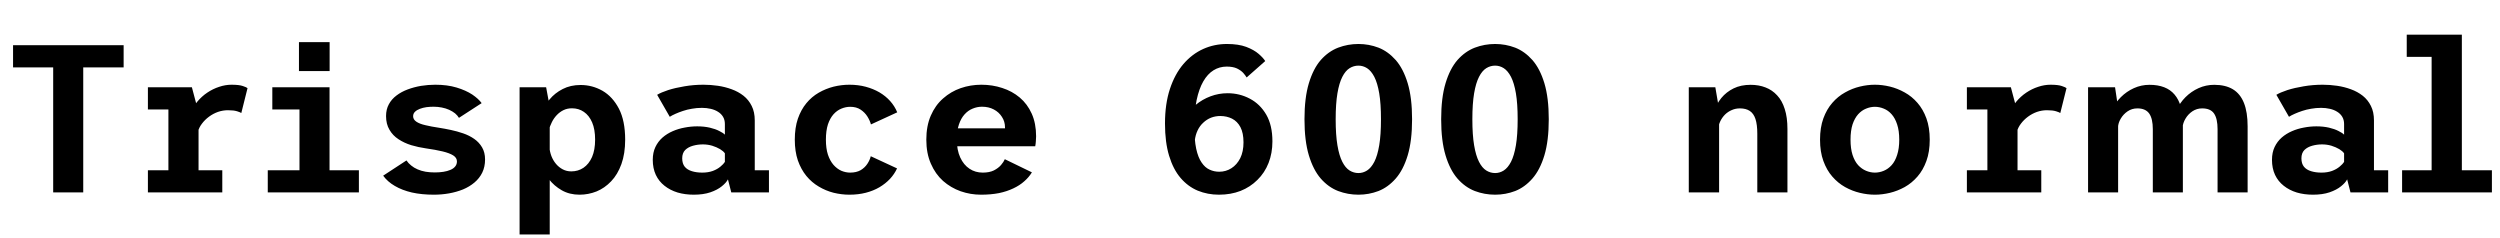 <svg xmlns="http://www.w3.org/2000/svg" xmlns:xlink="http://www.w3.org/1999/xlink" width="285.324" height="27.12"><path fill="black" d="M9.50 21.96L6.07 21.96L6.07 7.69L1.49 7.69L1.49 5.16L14.11 5.16L14.11 7.69L9.50 7.69L9.50 21.96ZM25.37 21.96L16.88 21.96L16.88 19.43L19.22 19.43L19.22 12.49L16.88 12.49L16.88 9.96L21.90 9.96L22.66 12.83L22.66 19.43L25.37 19.43L25.37 21.96ZM22.60 15.01L22.60 15.01L21.44 14.44Q21.46 13.63 21.74 12.91Q22.03 12.19 22.52 11.60Q23.02 11.00 23.66 10.57Q24.30 10.14 25.01 9.91Q25.72 9.67 26.42 9.67L26.42 9.67Q27.30 9.67 27.72 9.82Q28.14 9.96 28.25 10.06L28.25 10.06L27.54 12.90Q27.44 12.82 27.06 12.70Q26.68 12.58 26.02 12.58L26.02 12.58Q25.44 12.58 24.88 12.77Q24.32 12.97 23.85 13.32Q23.38 13.67 23.05 14.11Q22.72 14.54 22.60 15.01ZM40.96 21.96L30.56 21.96L30.56 19.43L34.18 19.43L34.18 12.49L31.08 12.49L31.08 9.96L37.61 9.96L37.61 19.43L40.96 19.43L40.96 21.96ZM34.12 8.11L34.12 4.81L37.62 4.81L37.62 8.11L34.12 8.11ZM49.52 22.22L49.52 22.22Q48.13 22.22 47.01 21.97Q45.89 21.71 45.06 21.22Q44.23 20.74 43.73 20.05L43.73 20.05L46.39 18.31Q46.61 18.64 46.93 18.89Q47.24 19.15 47.66 19.33Q48.07 19.51 48.58 19.60Q49.08 19.68 49.63 19.68L49.63 19.68Q50.15 19.68 50.60 19.61Q51.05 19.54 51.40 19.39Q51.76 19.24 51.95 19.00Q52.15 18.76 52.15 18.42L52.15 18.42Q52.15 18.01 51.73 17.74Q51.30 17.47 50.51 17.28Q49.72 17.09 48.59 16.93L48.59 16.93Q47.75 16.81 46.94 16.57Q46.13 16.32 45.48 15.89Q44.83 15.47 44.45 14.81Q44.06 14.16 44.06 13.25L44.06 13.25Q44.06 12.48 44.38 11.90Q44.69 11.32 45.25 10.90Q45.80 10.48 46.52 10.21Q47.24 9.94 48.05 9.80Q48.86 9.67 49.68 9.67L49.68 9.67Q51.05 9.67 52.11 9.99Q53.17 10.31 53.90 10.79Q54.62 11.28 54.97 11.77L54.97 11.77L52.38 13.45Q52.22 13.18 51.94 12.94Q51.65 12.71 51.26 12.53Q50.88 12.36 50.42 12.27Q49.97 12.18 49.48 12.18L49.48 12.18Q49.08 12.18 48.67 12.23Q48.26 12.29 47.92 12.42Q47.57 12.55 47.36 12.76Q47.15 12.96 47.15 13.27L47.15 13.27Q47.15 13.64 47.52 13.89Q47.89 14.14 48.56 14.29Q49.22 14.45 50.10 14.58L50.10 14.58Q50.74 14.68 51.45 14.83Q52.16 14.98 52.86 15.22Q53.56 15.46 54.12 15.85Q54.68 16.24 55.02 16.82Q55.36 17.40 55.36 18.20L55.36 18.20Q55.36 19.04 55.04 19.70Q54.72 20.35 54.15 20.83Q53.58 21.31 52.84 21.62Q52.09 21.92 51.25 22.07Q50.40 22.22 49.52 22.22ZM62.74 26.76L59.30 26.76L59.30 9.96L62.33 9.96L62.74 12.18L62.74 26.76ZM66.14 22.22L66.14 22.22Q65.00 22.22 64.12 21.72Q63.24 21.22 62.64 20.44Q62.04 19.66 61.74 18.79Q61.44 17.93 61.44 17.20L61.44 17.20L62.70 16.76Q62.74 17.30 62.93 17.81Q63.13 18.32 63.46 18.71Q63.79 19.10 64.23 19.33Q64.67 19.56 65.20 19.56L65.20 19.56Q65.98 19.56 66.59 19.15Q67.21 18.73 67.57 17.92Q67.92 17.11 67.92 15.94L67.92 15.94Q67.92 14.76 67.58 13.97Q67.24 13.18 66.64 12.77Q66.05 12.36 65.28 12.36L65.28 12.36Q64.74 12.36 64.31 12.57Q63.88 12.78 63.54 13.14Q63.20 13.50 62.98 13.95Q62.75 14.40 62.64 14.87L62.64 14.87L61.48 14.42Q61.48 13.70 61.79 12.89Q62.11 12.07 62.72 11.35Q63.32 10.62 64.22 10.16Q65.11 9.70 66.26 9.70L66.26 9.70Q67.60 9.70 68.76 10.36Q69.92 11.03 70.64 12.41Q71.35 13.79 71.35 15.94L71.35 15.94Q71.35 17.54 70.92 18.73Q70.49 19.92 69.75 20.69Q69.01 21.47 68.08 21.85Q67.15 22.22 66.14 22.22ZM79.18 22.22L79.18 22.22Q78.18 22.22 77.33 21.97Q76.48 21.71 75.84 21.20Q75.20 20.70 74.85 19.96Q74.50 19.21 74.50 18.24L74.50 18.24Q74.50 17.41 74.80 16.78Q75.10 16.15 75.61 15.70Q76.13 15.25 76.78 14.97Q77.42 14.69 78.14 14.56Q78.86 14.42 79.57 14.42L79.57 14.42Q80.36 14.42 81.01 14.57Q81.65 14.72 82.09 14.95Q82.54 15.17 82.73 15.37L82.73 15.37L82.73 14.16Q82.73 13.68 82.52 13.33Q82.31 12.98 81.95 12.76Q81.59 12.53 81.11 12.42Q80.64 12.31 80.11 12.31L80.11 12.31Q79.51 12.31 78.97 12.41Q78.42 12.50 77.95 12.66Q77.47 12.82 77.09 12.99Q76.70 13.16 76.44 13.33L76.44 13.33L75.00 10.82Q75.44 10.55 76.26 10.28Q77.08 10.02 78.12 9.85Q79.16 9.67 80.29 9.67L80.29 9.67Q81.11 9.67 81.93 9.79Q82.75 9.91 83.51 10.19Q84.26 10.46 84.86 10.93Q85.45 11.40 85.79 12.09Q86.14 12.78 86.14 13.75L86.14 13.75L86.14 19.43L87.76 19.43L87.76 21.96L83.46 21.96L83.08 20.47Q82.88 20.86 82.38 21.26Q81.88 21.67 81.07 21.95Q80.27 22.22 79.18 22.22ZM80.15 19.70L80.15 19.70Q80.82 19.70 81.35 19.51Q81.88 19.31 82.23 19.01Q82.58 18.72 82.73 18.48L82.73 18.48L82.73 17.50Q82.57 17.26 82.18 17.02Q81.79 16.79 81.28 16.63Q80.77 16.48 80.22 16.48L80.22 16.48Q79.64 16.48 79.10 16.63Q78.55 16.78 78.20 17.12Q77.86 17.47 77.86 18.07L77.86 18.07Q77.86 18.67 78.15 19.03Q78.44 19.38 78.97 19.54Q79.49 19.70 80.15 19.70ZM96.94 22.22L96.94 22.22Q96.04 22.22 95.14 22.00Q94.24 21.77 93.44 21.29Q92.64 20.82 92.03 20.08Q91.42 19.33 91.06 18.31Q90.71 17.28 90.71 15.94L90.71 15.94Q90.71 14.58 91.06 13.55Q91.42 12.52 92.03 11.78Q92.64 11.04 93.44 10.58Q94.24 10.12 95.14 9.89Q96.04 9.67 96.94 9.67L96.94 9.67Q97.94 9.67 98.80 9.90Q99.66 10.13 100.37 10.54Q101.08 10.96 101.59 11.53Q102.11 12.11 102.40 12.82L102.40 12.82L99.40 14.20Q99.28 13.75 98.99 13.29Q98.70 12.83 98.22 12.51Q97.74 12.19 97.03 12.19L97.03 12.19Q96.52 12.19 96.02 12.40Q95.53 12.60 95.13 13.04Q94.73 13.49 94.49 14.20Q94.26 14.92 94.26 15.94L94.26 15.94Q94.26 16.94 94.49 17.65Q94.73 18.36 95.13 18.82Q95.53 19.27 96.02 19.49Q96.52 19.70 97.03 19.70L97.03 19.70Q97.74 19.70 98.23 19.42Q98.71 19.13 98.99 18.70Q99.28 18.26 99.38 17.83L99.38 17.83L102.38 19.22Q102.08 19.87 101.57 20.42Q101.06 20.96 100.37 21.37Q99.67 21.78 98.81 22.00Q97.96 22.22 96.94 22.22ZM111.96 22.22L111.96 22.22Q110.76 22.22 109.64 21.83Q108.52 21.43 107.63 20.65Q106.75 19.86 106.24 18.68Q105.72 17.50 105.72 15.94L105.72 15.94Q105.72 14.38 106.23 13.20Q106.74 12.02 107.63 11.24Q108.52 10.45 109.64 10.06Q110.77 9.67 112.00 9.67L112.00 9.67Q113.26 9.67 114.38 10.04Q115.51 10.40 116.38 11.13Q117.25 11.86 117.75 12.97Q118.25 14.08 118.25 15.56L118.25 15.56Q118.25 15.83 118.22 16.14Q118.20 16.45 118.15 16.69L118.15 16.69L108.47 16.69L108.47 14.65L114.70 14.65Q114.70 14.62 114.70 14.59Q114.70 14.57 114.70 14.53L114.70 14.53Q114.70 13.87 114.35 13.34Q114.01 12.80 113.42 12.49Q112.84 12.18 112.07 12.18L112.07 12.18Q111.52 12.18 111.00 12.40Q110.48 12.61 110.08 13.06Q109.68 13.50 109.44 14.21Q109.20 14.92 109.20 15.91L109.20 15.91Q109.20 17.12 109.59 17.97Q109.98 18.82 110.65 19.26Q111.31 19.70 112.16 19.70L112.16 19.70Q112.92 19.70 113.43 19.45Q113.94 19.19 114.25 18.83Q114.55 18.48 114.68 18.17L114.68 18.17L117.77 19.67Q117.43 20.23 116.90 20.69Q116.38 21.16 115.65 21.50Q114.92 21.85 114.01 22.04Q113.09 22.22 111.96 22.22ZM139.12 22.22L139.12 22.22Q137.83 22.22 136.70 21.76Q135.58 21.29 134.74 20.31Q133.90 19.33 133.43 17.78Q132.96 16.24 132.96 14.09L132.96 14.09Q132.96 11.86 133.52 10.16Q134.08 8.46 135.06 7.31Q136.04 6.17 137.32 5.59Q138.59 5.02 140.03 5.02L140.03 5.02Q141.34 5.02 142.23 5.35Q143.12 5.69 143.65 6.15Q144.18 6.61 144.40 6.97L144.40 6.97L142.28 8.84Q142.15 8.62 141.89 8.32Q141.62 8.03 141.17 7.81Q140.71 7.60 140.00 7.60L140.00 7.60Q139.18 7.60 138.50 8.02Q137.82 8.44 137.33 9.29Q136.84 10.14 136.57 11.42Q136.31 12.71 136.31 14.44L136.31 14.44Q136.31 15.96 136.52 16.97Q136.74 17.98 137.14 18.55Q137.53 19.13 138.05 19.36Q138.56 19.60 139.15 19.60L139.15 19.60Q139.91 19.60 140.54 19.20Q141.17 18.80 141.55 18.05Q141.92 17.30 141.92 16.25L141.92 16.25Q141.92 15.18 141.57 14.51Q141.22 13.85 140.61 13.54Q140.00 13.24 139.27 13.24L139.27 13.24Q138.72 13.24 138.22 13.43Q137.72 13.63 137.33 14.00Q136.93 14.36 136.68 14.89Q136.43 15.41 136.36 16.06L136.36 16.06L134.47 15.44Q134.65 14.38 135.17 13.49Q135.68 12.61 136.45 11.98Q137.22 11.34 138.16 10.99Q139.09 10.64 140.11 10.64L140.11 10.64Q141.47 10.64 142.64 11.26Q143.81 11.87 144.52 13.09Q145.22 14.30 145.22 16.14L145.22 16.14Q145.22 17.48 144.78 18.60Q144.34 19.72 143.51 20.53Q142.69 21.35 141.58 21.79Q140.47 22.22 139.12 22.22ZM155.04 22.22L155.04 22.22Q153.83 22.22 152.72 21.80Q151.61 21.37 150.74 20.38Q149.88 19.39 149.38 17.73Q148.88 16.07 148.88 13.61L148.88 13.61Q148.88 11.16 149.38 9.50Q149.88 7.84 150.74 6.85Q151.61 5.87 152.72 5.44Q153.83 5.02 155.04 5.02L155.04 5.02Q156.23 5.02 157.33 5.44Q158.42 5.87 159.29 6.85Q160.16 7.84 160.66 9.50Q161.16 11.16 161.16 13.61L161.16 13.61Q161.16 16.07 160.66 17.73Q160.16 19.39 159.29 20.38Q158.42 21.37 157.33 21.80Q156.23 22.22 155.04 22.22ZM155.04 19.75L155.04 19.75Q155.56 19.75 156.02 19.46Q156.49 19.16 156.85 18.47Q157.21 17.77 157.41 16.58Q157.61 15.40 157.61 13.61L157.61 13.61Q157.61 11.83 157.41 10.65Q157.21 9.47 156.85 8.77Q156.49 8.08 156.02 7.78Q155.56 7.49 155.04 7.49L155.04 7.49Q154.50 7.49 154.03 7.78Q153.55 8.08 153.20 8.77Q152.84 9.47 152.64 10.65Q152.44 11.83 152.44 13.61L152.44 13.61Q152.44 15.40 152.64 16.58Q152.84 17.77 153.20 18.47Q153.55 19.16 154.03 19.46Q154.50 19.75 155.04 19.75ZM170.64 22.22L170.64 22.22Q169.43 22.22 168.32 21.80Q167.21 21.37 166.34 20.38Q165.48 19.39 164.98 17.73Q164.48 16.07 164.48 13.61L164.48 13.61Q164.48 11.16 164.98 9.50Q165.48 7.84 166.34 6.85Q167.21 5.87 168.32 5.44Q169.43 5.02 170.64 5.02L170.64 5.02Q171.83 5.02 172.93 5.44Q174.02 5.87 174.89 6.85Q175.76 7.84 176.26 9.50Q176.76 11.16 176.76 13.61L176.76 13.61Q176.76 16.07 176.26 17.73Q175.76 19.39 174.89 20.38Q174.02 21.37 172.93 21.80Q171.83 22.22 170.64 22.22ZM170.64 19.75L170.64 19.75Q171.16 19.75 171.62 19.46Q172.09 19.16 172.45 18.47Q172.81 17.77 173.01 16.58Q173.21 15.40 173.21 13.61L173.21 13.61Q173.21 11.83 173.01 10.65Q172.81 9.47 172.45 8.77Q172.09 8.08 171.62 7.78Q171.16 7.49 170.64 7.49L170.64 7.49Q170.10 7.49 169.63 7.78Q169.15 8.08 168.80 8.77Q168.44 9.47 168.24 10.65Q168.04 11.83 168.04 13.61L168.04 13.61Q168.04 15.40 168.24 16.58Q168.44 17.77 168.80 18.47Q169.15 19.16 169.63 19.46Q170.10 19.75 170.64 19.75ZM196.20 21.96L192.74 21.96L192.74 9.96L195.77 9.96L196.20 12.48L196.20 21.96ZM204.00 21.96L200.56 21.96L200.56 15.26Q200.56 14.22 200.35 13.58Q200.14 12.95 199.70 12.66Q199.26 12.37 198.58 12.37L198.58 12.37Q198.07 12.37 197.65 12.56Q197.22 12.74 196.88 13.07Q196.55 13.40 196.34 13.83Q196.14 14.26 196.09 14.71L196.09 14.71L195.35 14.35Q195.35 13.52 195.62 12.70Q195.90 11.87 196.46 11.18Q197.02 10.50 197.85 10.09Q198.68 9.68 199.80 9.68L199.80 9.68Q200.74 9.68 201.50 9.98Q202.26 10.27 202.82 10.88Q203.39 11.48 203.69 12.44Q204.00 13.39 204.00 14.72L204.00 14.72L204.00 21.96ZM213.98 22.22L213.98 22.22Q213.14 22.22 212.27 22.01Q211.39 21.80 210.58 21.35Q209.76 20.89 209.12 20.15Q208.48 19.42 208.10 18.37Q207.72 17.33 207.72 15.94L207.72 15.94Q207.72 14.56 208.10 13.51Q208.48 12.47 209.12 11.74Q209.76 11.00 210.58 10.55Q211.39 10.09 212.27 9.88Q213.14 9.67 213.98 9.67L213.98 9.67Q214.81 9.67 215.69 9.88Q216.56 10.09 217.38 10.55Q218.20 11.00 218.84 11.74Q219.48 12.47 219.86 13.51Q220.24 14.56 220.24 15.94L220.24 15.94Q220.24 17.33 219.86 18.37Q219.48 19.42 218.84 20.15Q218.20 20.89 217.38 21.35Q216.56 21.80 215.69 22.01Q214.81 22.22 213.98 22.22ZM213.98 19.70L213.98 19.70Q214.50 19.70 215.00 19.49Q215.50 19.28 215.89 18.85Q216.29 18.41 216.52 17.68Q216.76 16.96 216.76 15.94L216.76 15.94Q216.76 14.92 216.52 14.20Q216.29 13.49 215.89 13.04Q215.50 12.60 215.00 12.40Q214.50 12.19 213.98 12.19L213.98 12.19Q213.47 12.19 212.97 12.40Q212.47 12.60 212.07 13.04Q211.67 13.49 211.43 14.20Q211.20 14.92 211.20 15.94L211.20 15.94Q211.20 16.96 211.43 17.68Q211.67 18.41 212.07 18.85Q212.47 19.28 212.97 19.49Q213.47 19.70 213.98 19.70ZM232.97 21.96L224.48 21.96L224.48 19.43L226.82 19.43L226.82 12.49L224.48 12.49L224.48 9.96L229.50 9.96L230.26 12.83L230.26 19.43L232.97 19.43L232.97 21.96ZM230.20 15.01L230.20 15.01L229.04 14.44Q229.06 13.63 229.34 12.91Q229.63 12.19 230.12 11.60Q230.62 11.00 231.26 10.57Q231.90 10.14 232.61 9.91Q233.32 9.67 234.02 9.67L234.02 9.67Q234.90 9.67 235.32 9.82Q235.74 9.96 235.85 10.06L235.85 10.06L235.14 12.90Q235.04 12.82 234.66 12.70Q234.28 12.58 233.62 12.58L233.62 12.58Q233.04 12.58 232.48 12.77Q231.92 12.97 231.45 13.32Q230.98 13.67 230.65 14.11Q230.32 14.54 230.20 15.01ZM256.52 21.96L253.09 21.96L253.09 14.74Q253.09 13.55 252.69 12.96Q252.29 12.37 251.33 12.37L251.33 12.37Q250.72 12.37 250.22 12.70Q249.73 13.03 249.43 13.54Q249.13 14.04 249.10 14.54L249.10 14.54L248.04 14.23Q248.05 13.37 248.42 12.55Q248.78 11.74 249.43 11.09Q250.08 10.44 250.92 10.06Q251.76 9.68 252.71 9.68L252.71 9.68Q253.99 9.68 254.84 10.19Q255.68 10.70 256.10 11.75Q256.52 12.80 256.52 14.42L256.52 14.42L256.52 21.96ZM241.74 21.96L238.31 21.96L238.31 9.96L241.39 9.96L241.74 12.30L241.74 21.96ZM249.13 21.96L245.70 21.96L245.70 14.74Q245.70 13.55 245.29 12.96Q244.87 12.37 243.94 12.37L243.94 12.37Q243.32 12.37 242.83 12.70Q242.34 13.03 242.04 13.54Q241.74 14.04 241.73 14.54L241.73 14.54L240.67 14.23Q240.67 13.37 241.04 12.55Q241.40 11.74 242.05 11.09Q242.70 10.44 243.54 10.06Q244.38 9.68 245.32 9.68L245.32 9.68Q247.24 9.68 248.18 10.79Q249.13 11.90 249.13 14.12L249.13 14.12L249.13 21.96ZM263.98 22.22L263.98 22.22Q262.98 22.22 262.13 21.97Q261.28 21.71 260.64 21.20Q260.00 20.70 259.65 19.96Q259.30 19.21 259.30 18.24L259.30 18.24Q259.30 17.41 259.60 16.78Q259.90 16.15 260.41 15.70Q260.93 15.25 261.58 14.97Q262.22 14.69 262.94 14.56Q263.66 14.42 264.37 14.42L264.37 14.42Q265.16 14.42 265.81 14.57Q266.45 14.72 266.89 14.95Q267.34 15.17 267.53 15.37L267.53 15.37L267.53 14.16Q267.53 13.68 267.32 13.33Q267.11 12.98 266.75 12.76Q266.39 12.53 265.91 12.42Q265.44 12.31 264.91 12.31L264.91 12.31Q264.31 12.31 263.77 12.41Q263.22 12.50 262.75 12.66Q262.27 12.82 261.89 12.99Q261.50 13.16 261.24 13.33L261.24 13.33L259.80 10.82Q260.24 10.55 261.06 10.28Q261.88 10.02 262.92 9.85Q263.96 9.67 265.09 9.67L265.09 9.67Q265.91 9.67 266.73 9.79Q267.55 9.91 268.31 10.19Q269.06 10.46 269.66 10.93Q270.25 11.40 270.59 12.09Q270.94 12.78 270.94 13.75L270.94 13.75L270.94 19.43L272.56 19.43L272.56 21.96L268.26 21.96L267.88 20.47Q267.68 20.86 267.18 21.26Q266.68 21.67 265.87 21.95Q265.07 22.22 263.98 22.22ZM264.95 19.70L264.95 19.70Q265.62 19.70 266.15 19.51Q266.68 19.31 267.03 19.01Q267.38 18.72 267.53 18.48L267.53 18.48L267.53 17.50Q267.37 17.26 266.98 17.02Q266.59 16.79 266.08 16.63Q265.57 16.48 265.02 16.48L265.02 16.48Q264.44 16.48 263.90 16.63Q263.35 16.78 263.00 17.12Q262.66 17.47 262.66 18.07L262.66 18.07Q262.66 18.67 262.95 19.03Q263.24 19.38 263.77 19.54Q264.29 19.70 264.95 19.70ZM284.40 21.96L274.15 21.96L274.15 19.43L277.52 19.43L277.52 6.49L274.68 6.49L274.68 3.96L280.97 3.96L280.97 19.43L284.40 19.43L284.40 21.96Z"/></svg>